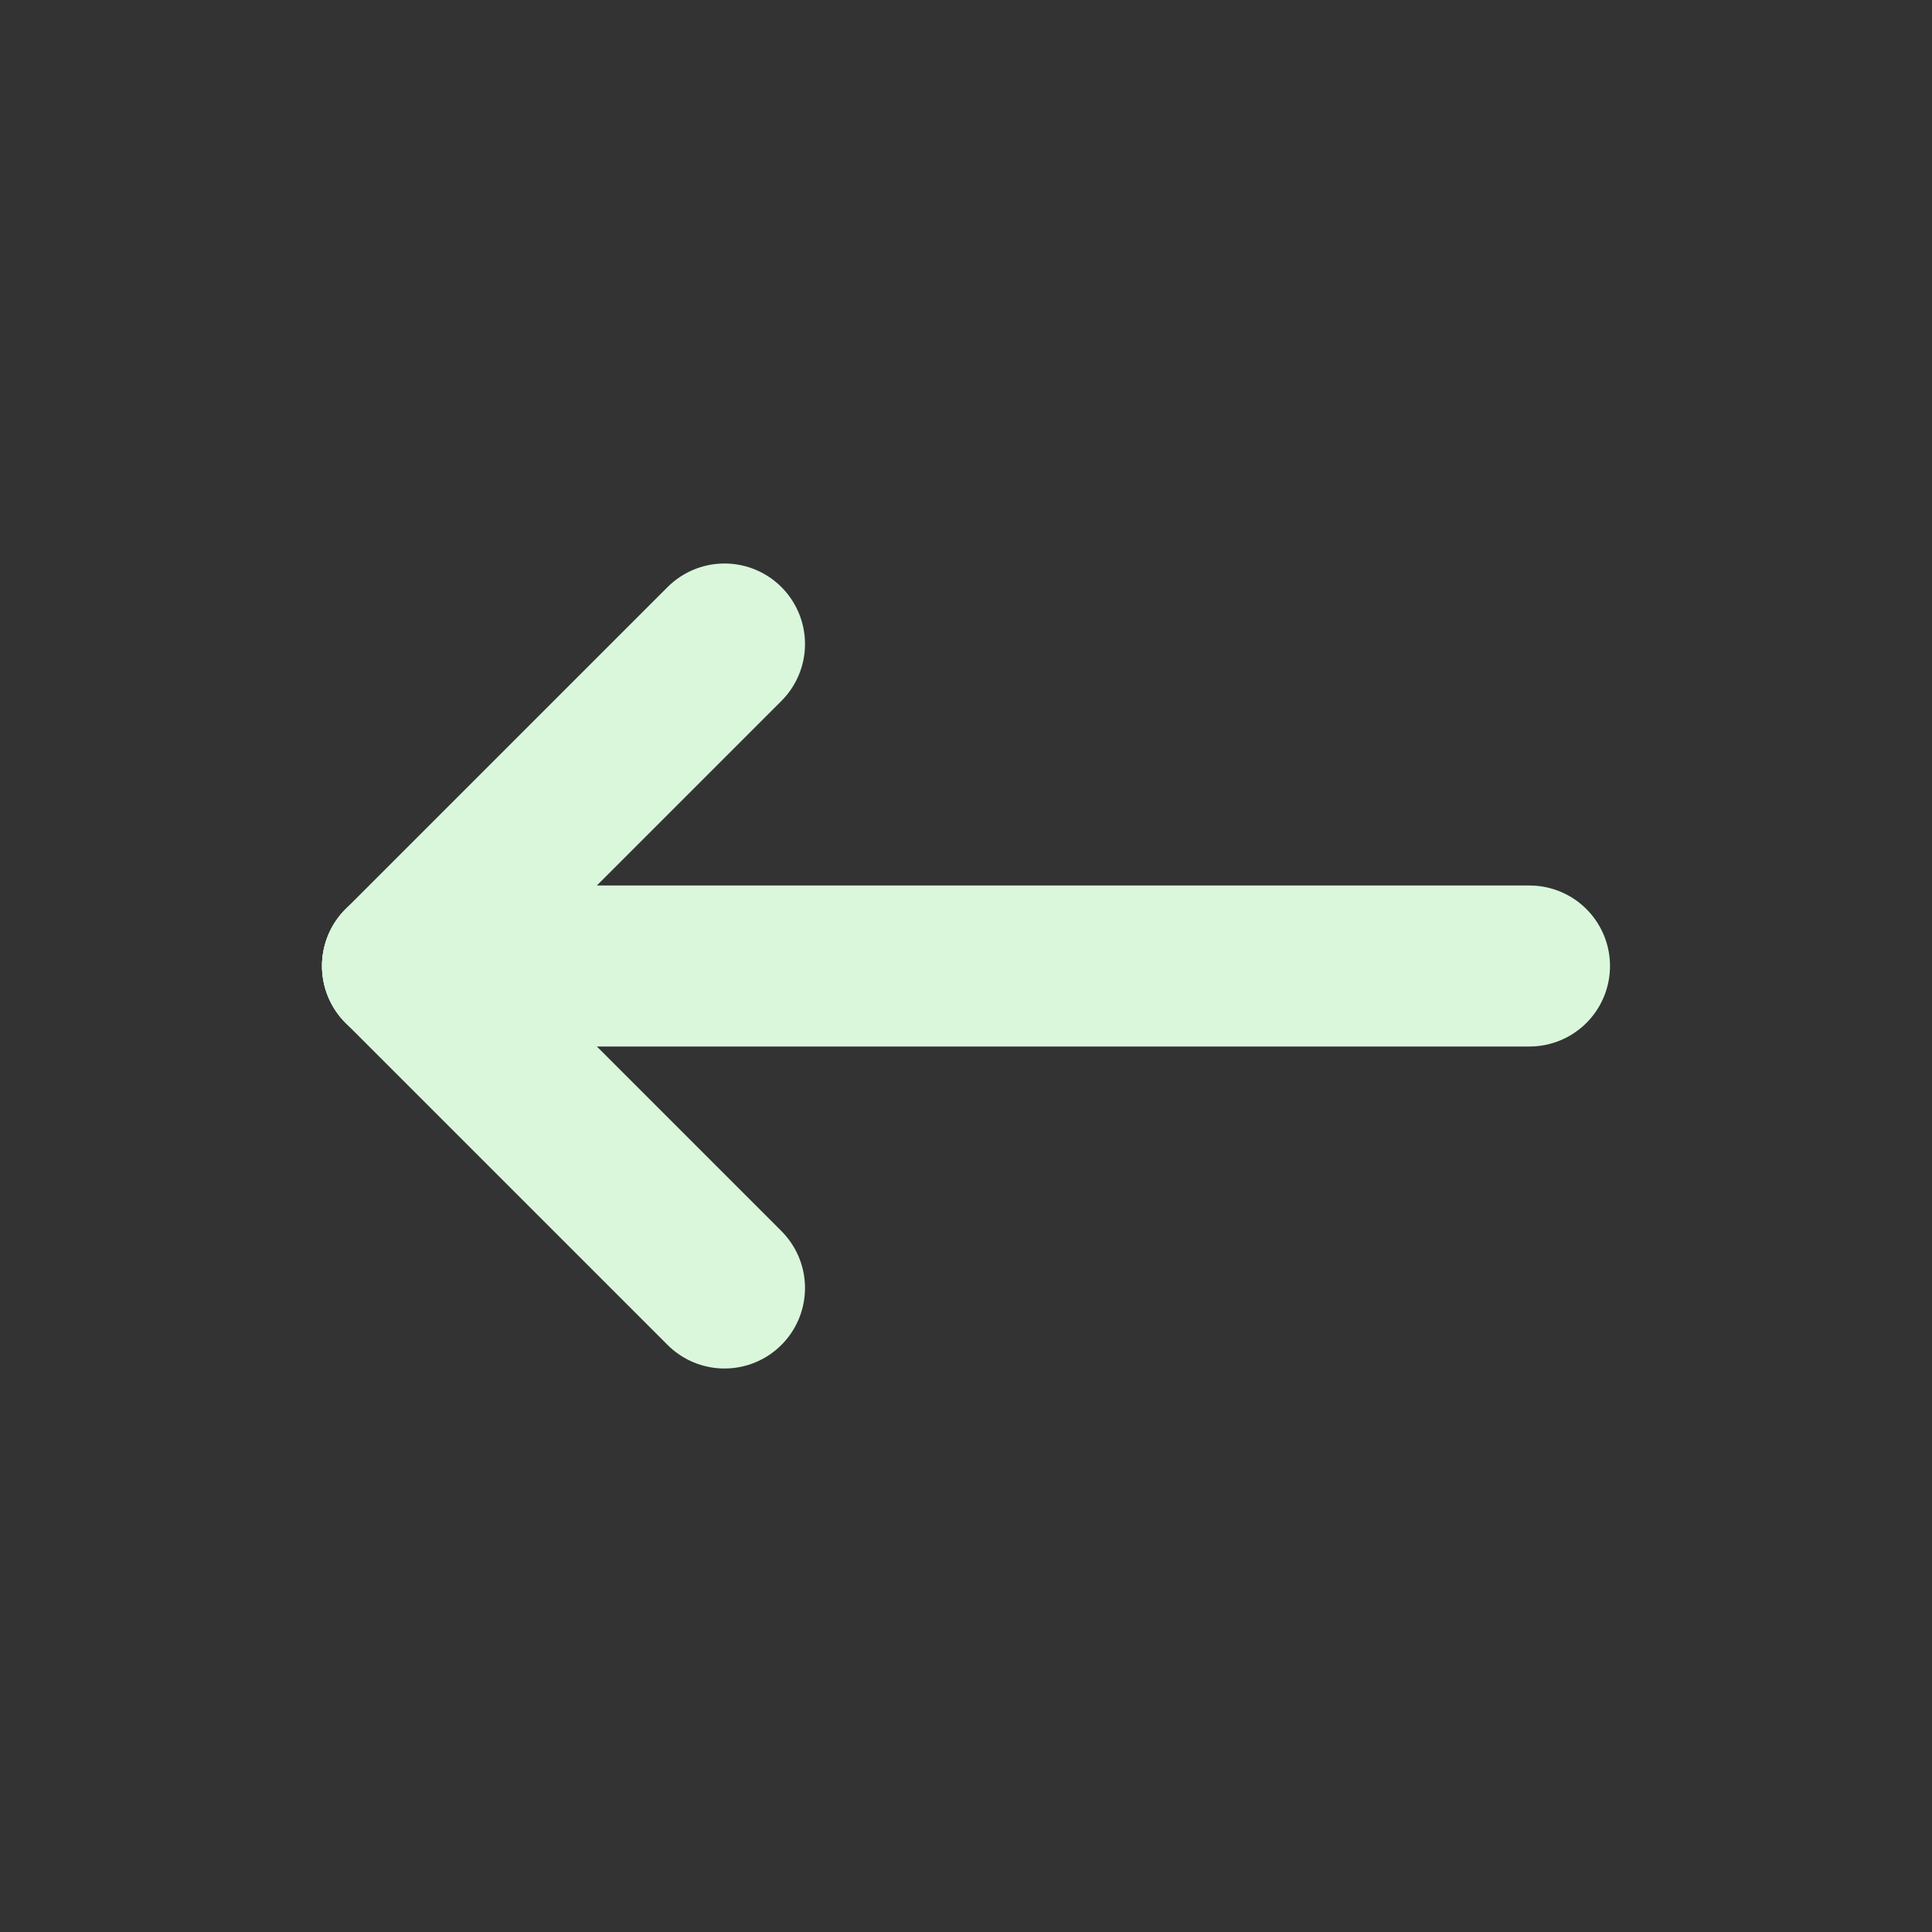 <svg xmlns="http://www.w3.org/2000/svg" class="icon icon-tabler icon-tabler-arrow-narrow-left" width="50" height="50" viewBox="0 0 24 24" stroke-width="2" stroke="#DAF7DC" fill="none" stroke-linecap="round" stroke-linejoin="round">
  <rect x="0" y="0" width="24" height="24" fill="#333333" stroke="none"/>
  <path stroke="none" d="M0 0h24v24H0z" fill="none"/>
  <line x1="5" y1="12" x2="19" y2="12" />
  <line x1="5" y1="12" x2="9" y2="16" />
  <line x1="5" y1="12" x2="9" y2="8" />
</svg>


